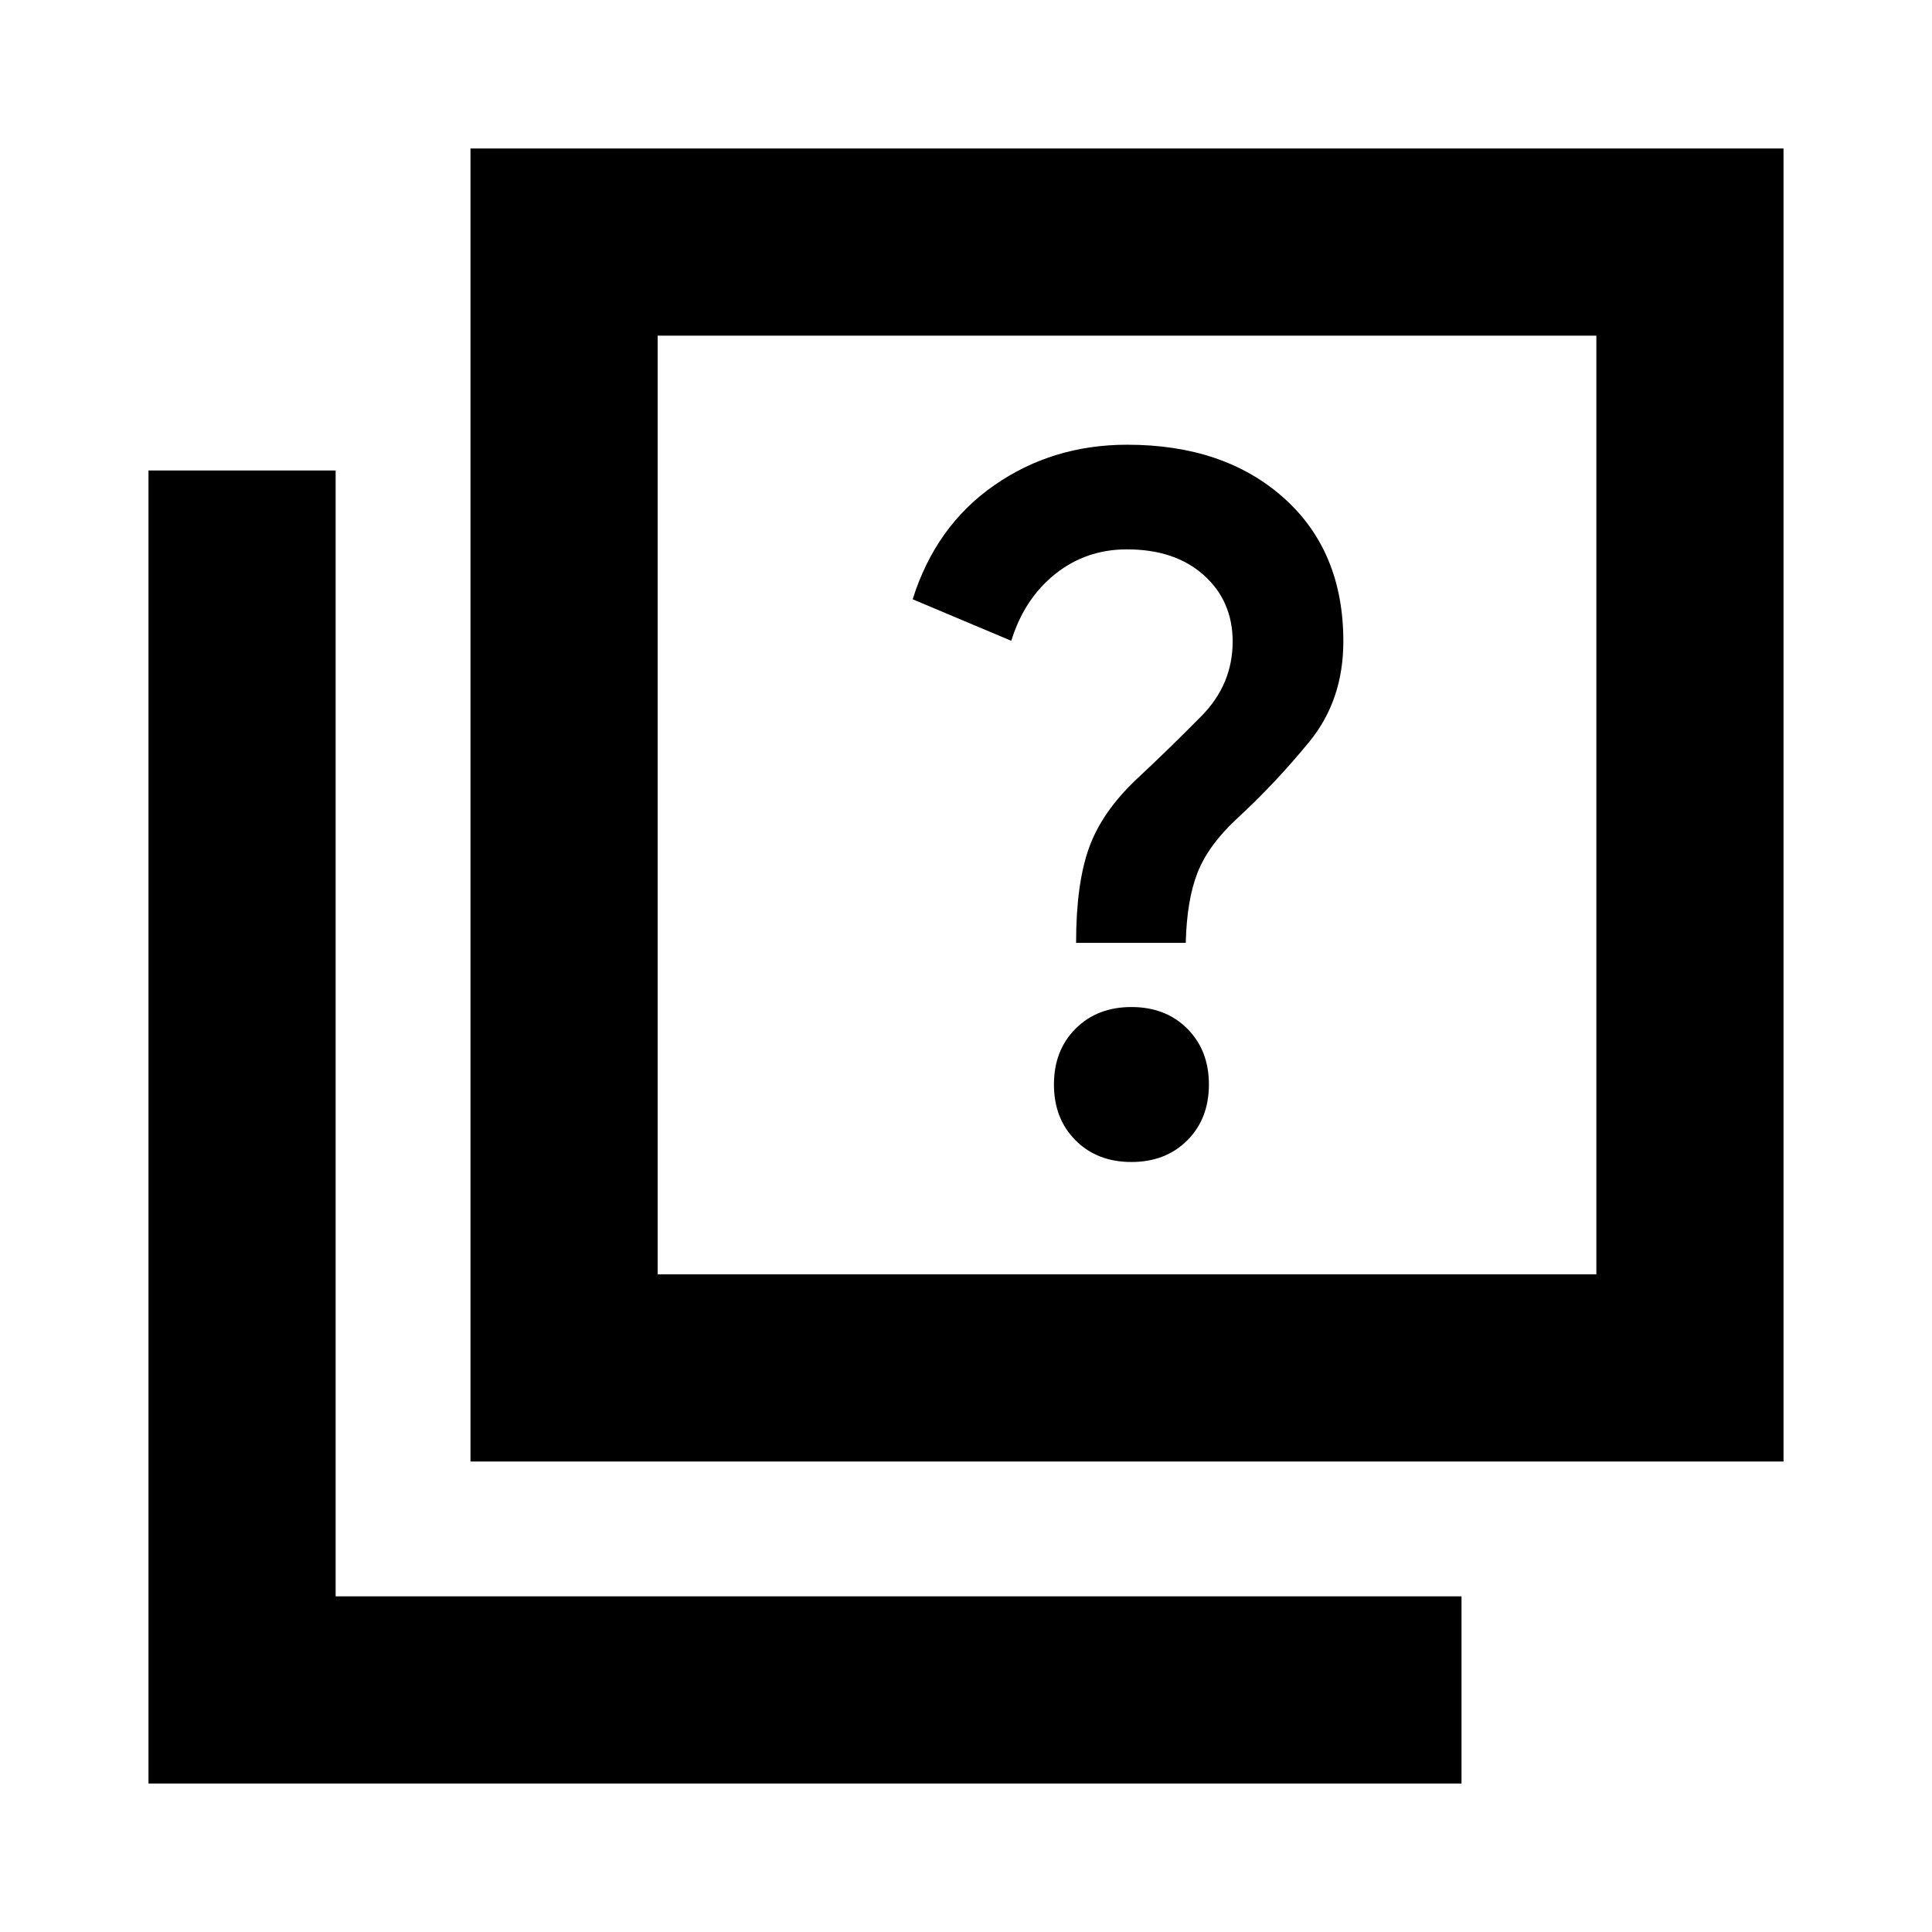 <svg xmlns="http://www.w3.org/2000/svg" height="20" viewBox="0 -960 960 960" width="20"><path d="M562.2-382.61q17 0 27.75-10.75t10.75-27.75q0-17-10.75-27.75t-27.75-10.75q-17 0-27.75 10.75t-10.75 27.75q0 17 10.75 27.75t27.75 10.75ZM534.7-491.5h54.5q.5-21.22 5.84-34.85 5.35-13.63 19.46-26.74 19.44-17.93 36.22-38.5 16.78-20.56 16.78-49.72 0-44.84-29.61-71.28-29.61-26.43-77.78-26.43-37.17 0-66.17 20.22-29 20.21-40.44 56.58l49 20.63q6.44-20.87 21.78-33.15 15.35-12.28 35.67-12.28 23.95 0 38.25 12.85t14.3 32.95q0 21.28-15.5 37.02-15.5 15.74-32.5 31.61-17.11 16.24-23.46 34.12-6.34 17.88-6.34 46.97ZM233.78-233.78v-652.44h652.44v652.44H233.78Zm93-93h466.44v-466.44H326.78v466.44Zm-253 253v-652.44h93v559.44h559.44v93H73.78Zm253-719.44v466.44-466.44Z"/></svg>